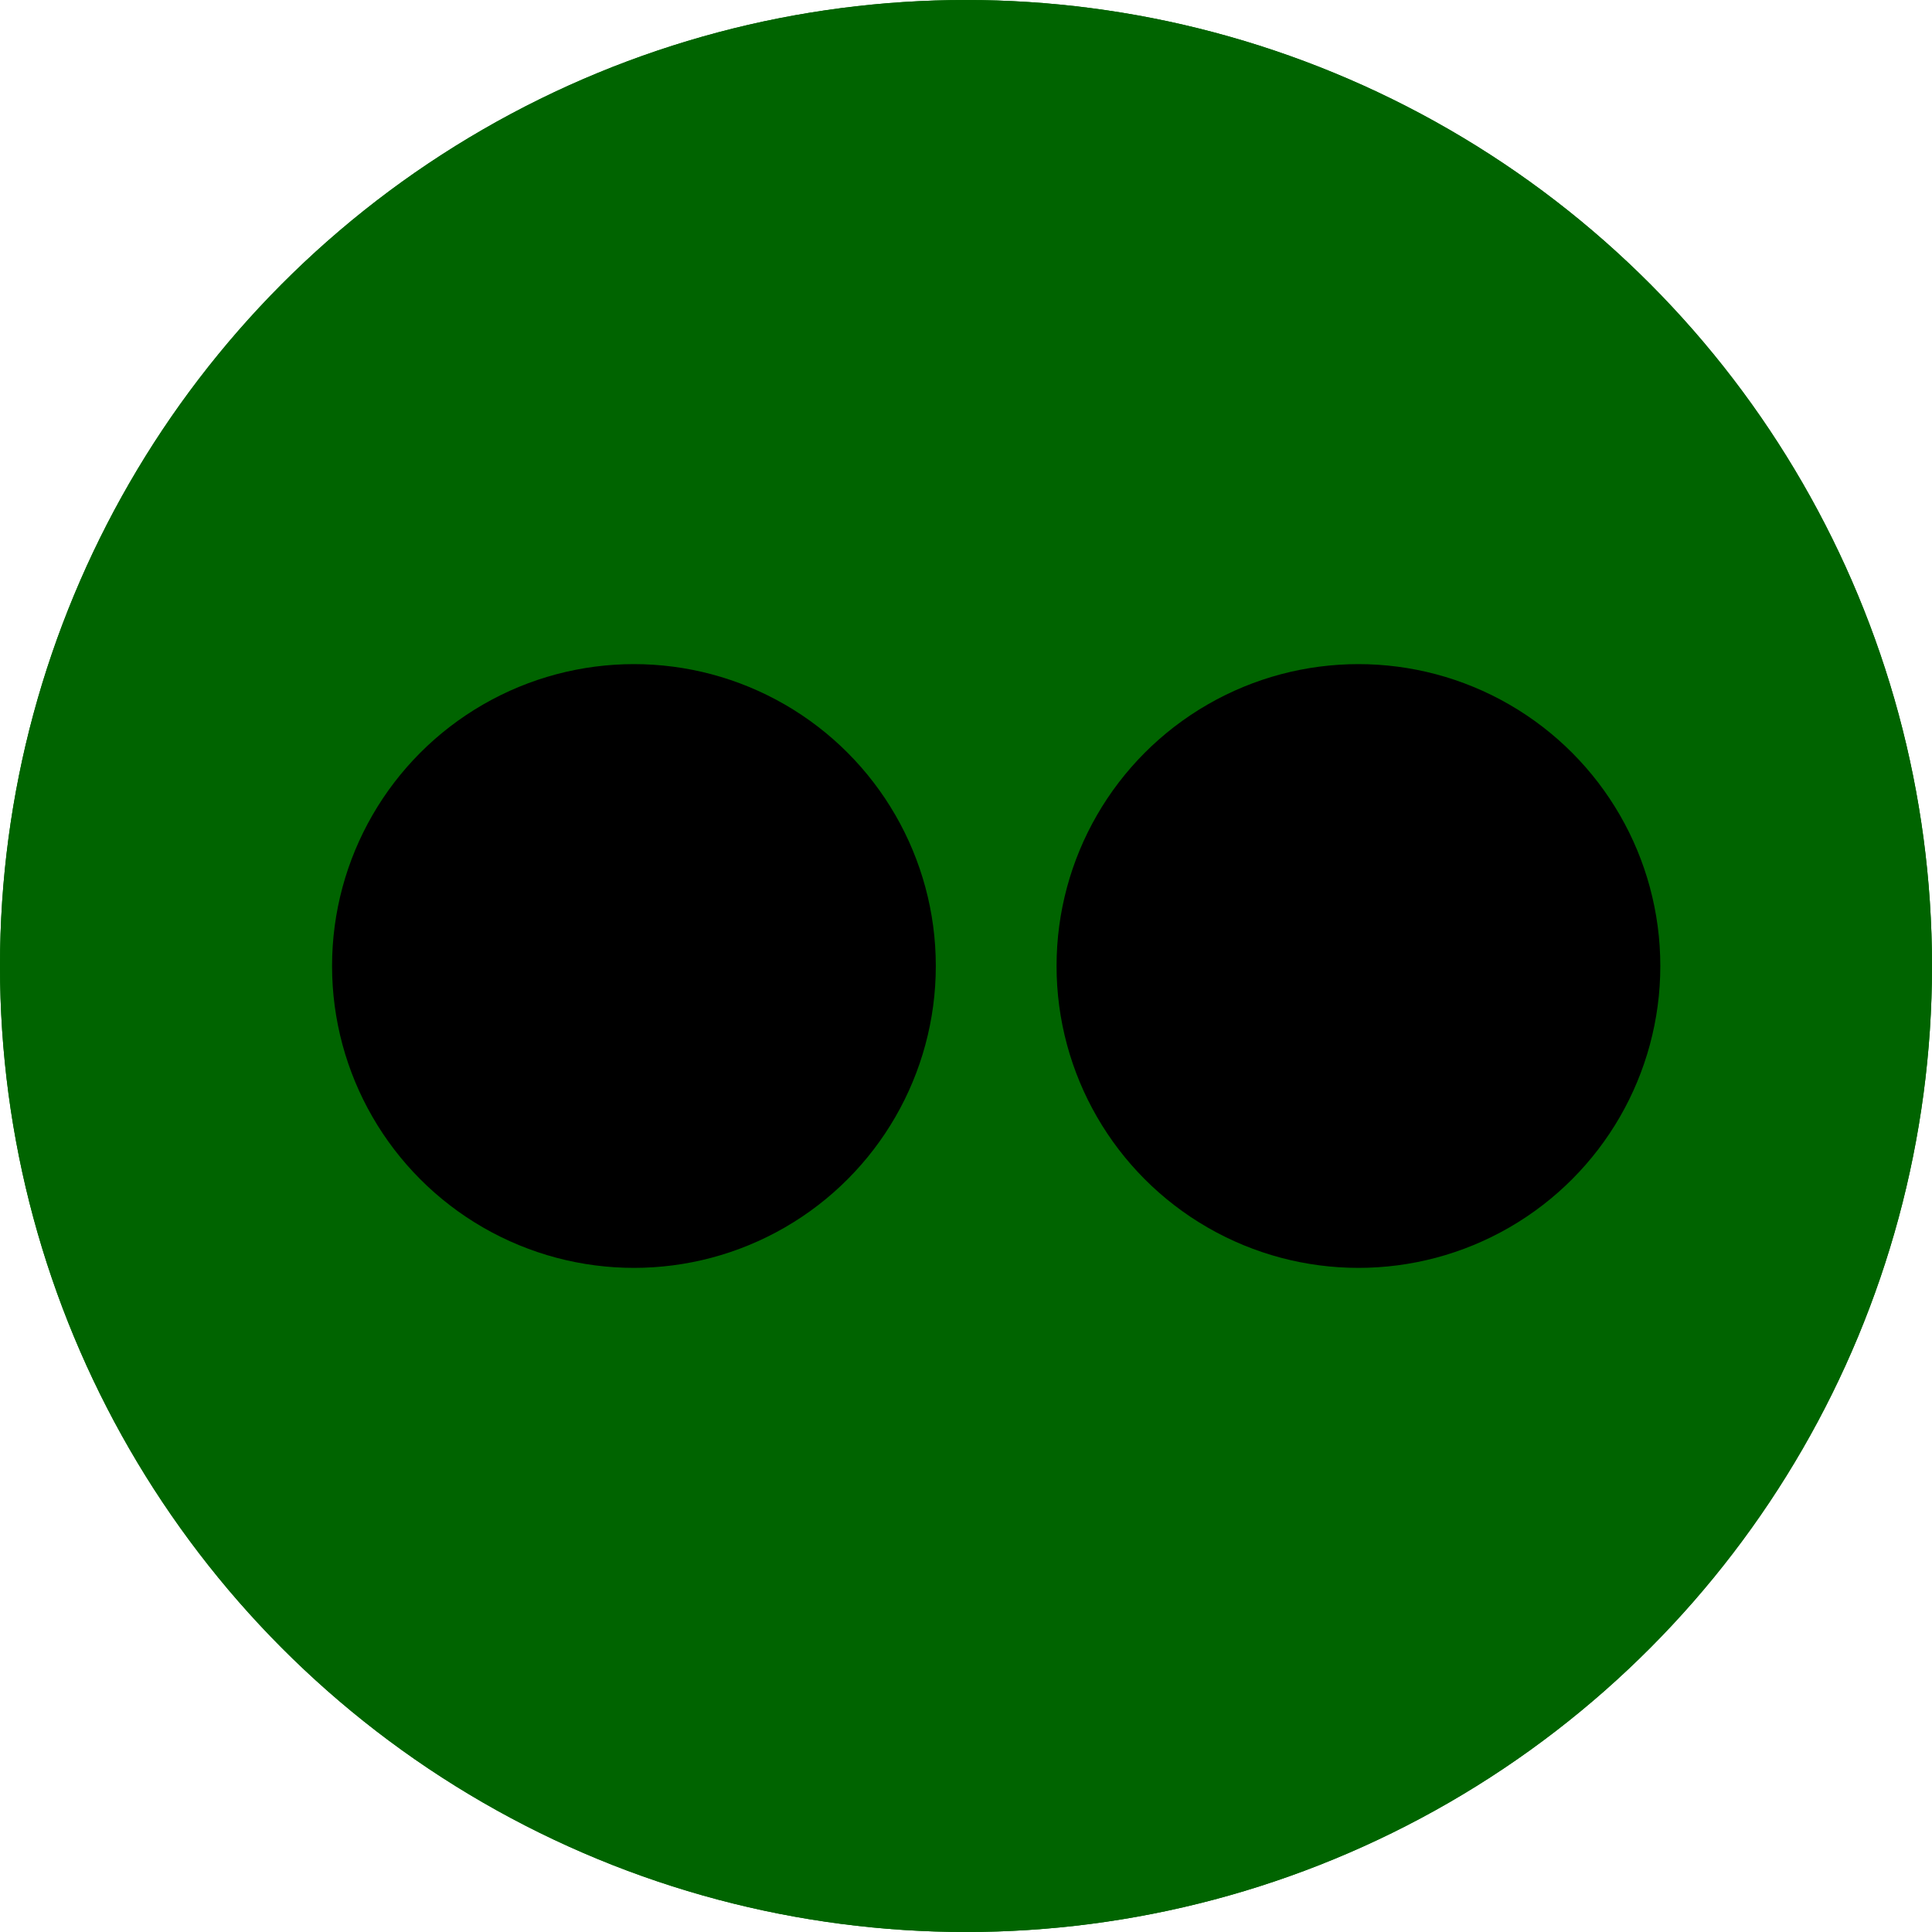 <svg xmlns="http://www.w3.org/2000/svg" width="32" height="32" viewBox="0 0 32 32" aria-labelledby="title">
	<circle fill="darkgreen" cx="16" cy="16" r="16"/>
<title id="title">flickr icon</title>
<circle fill="darkgreen" cx="16" cy="16" r="16"/>
	<circle fill="black" cx="10.5" cy="16" r="5"/>
	<circle fill="black" cx="22.5" cy="16" r="5"/>
</svg>